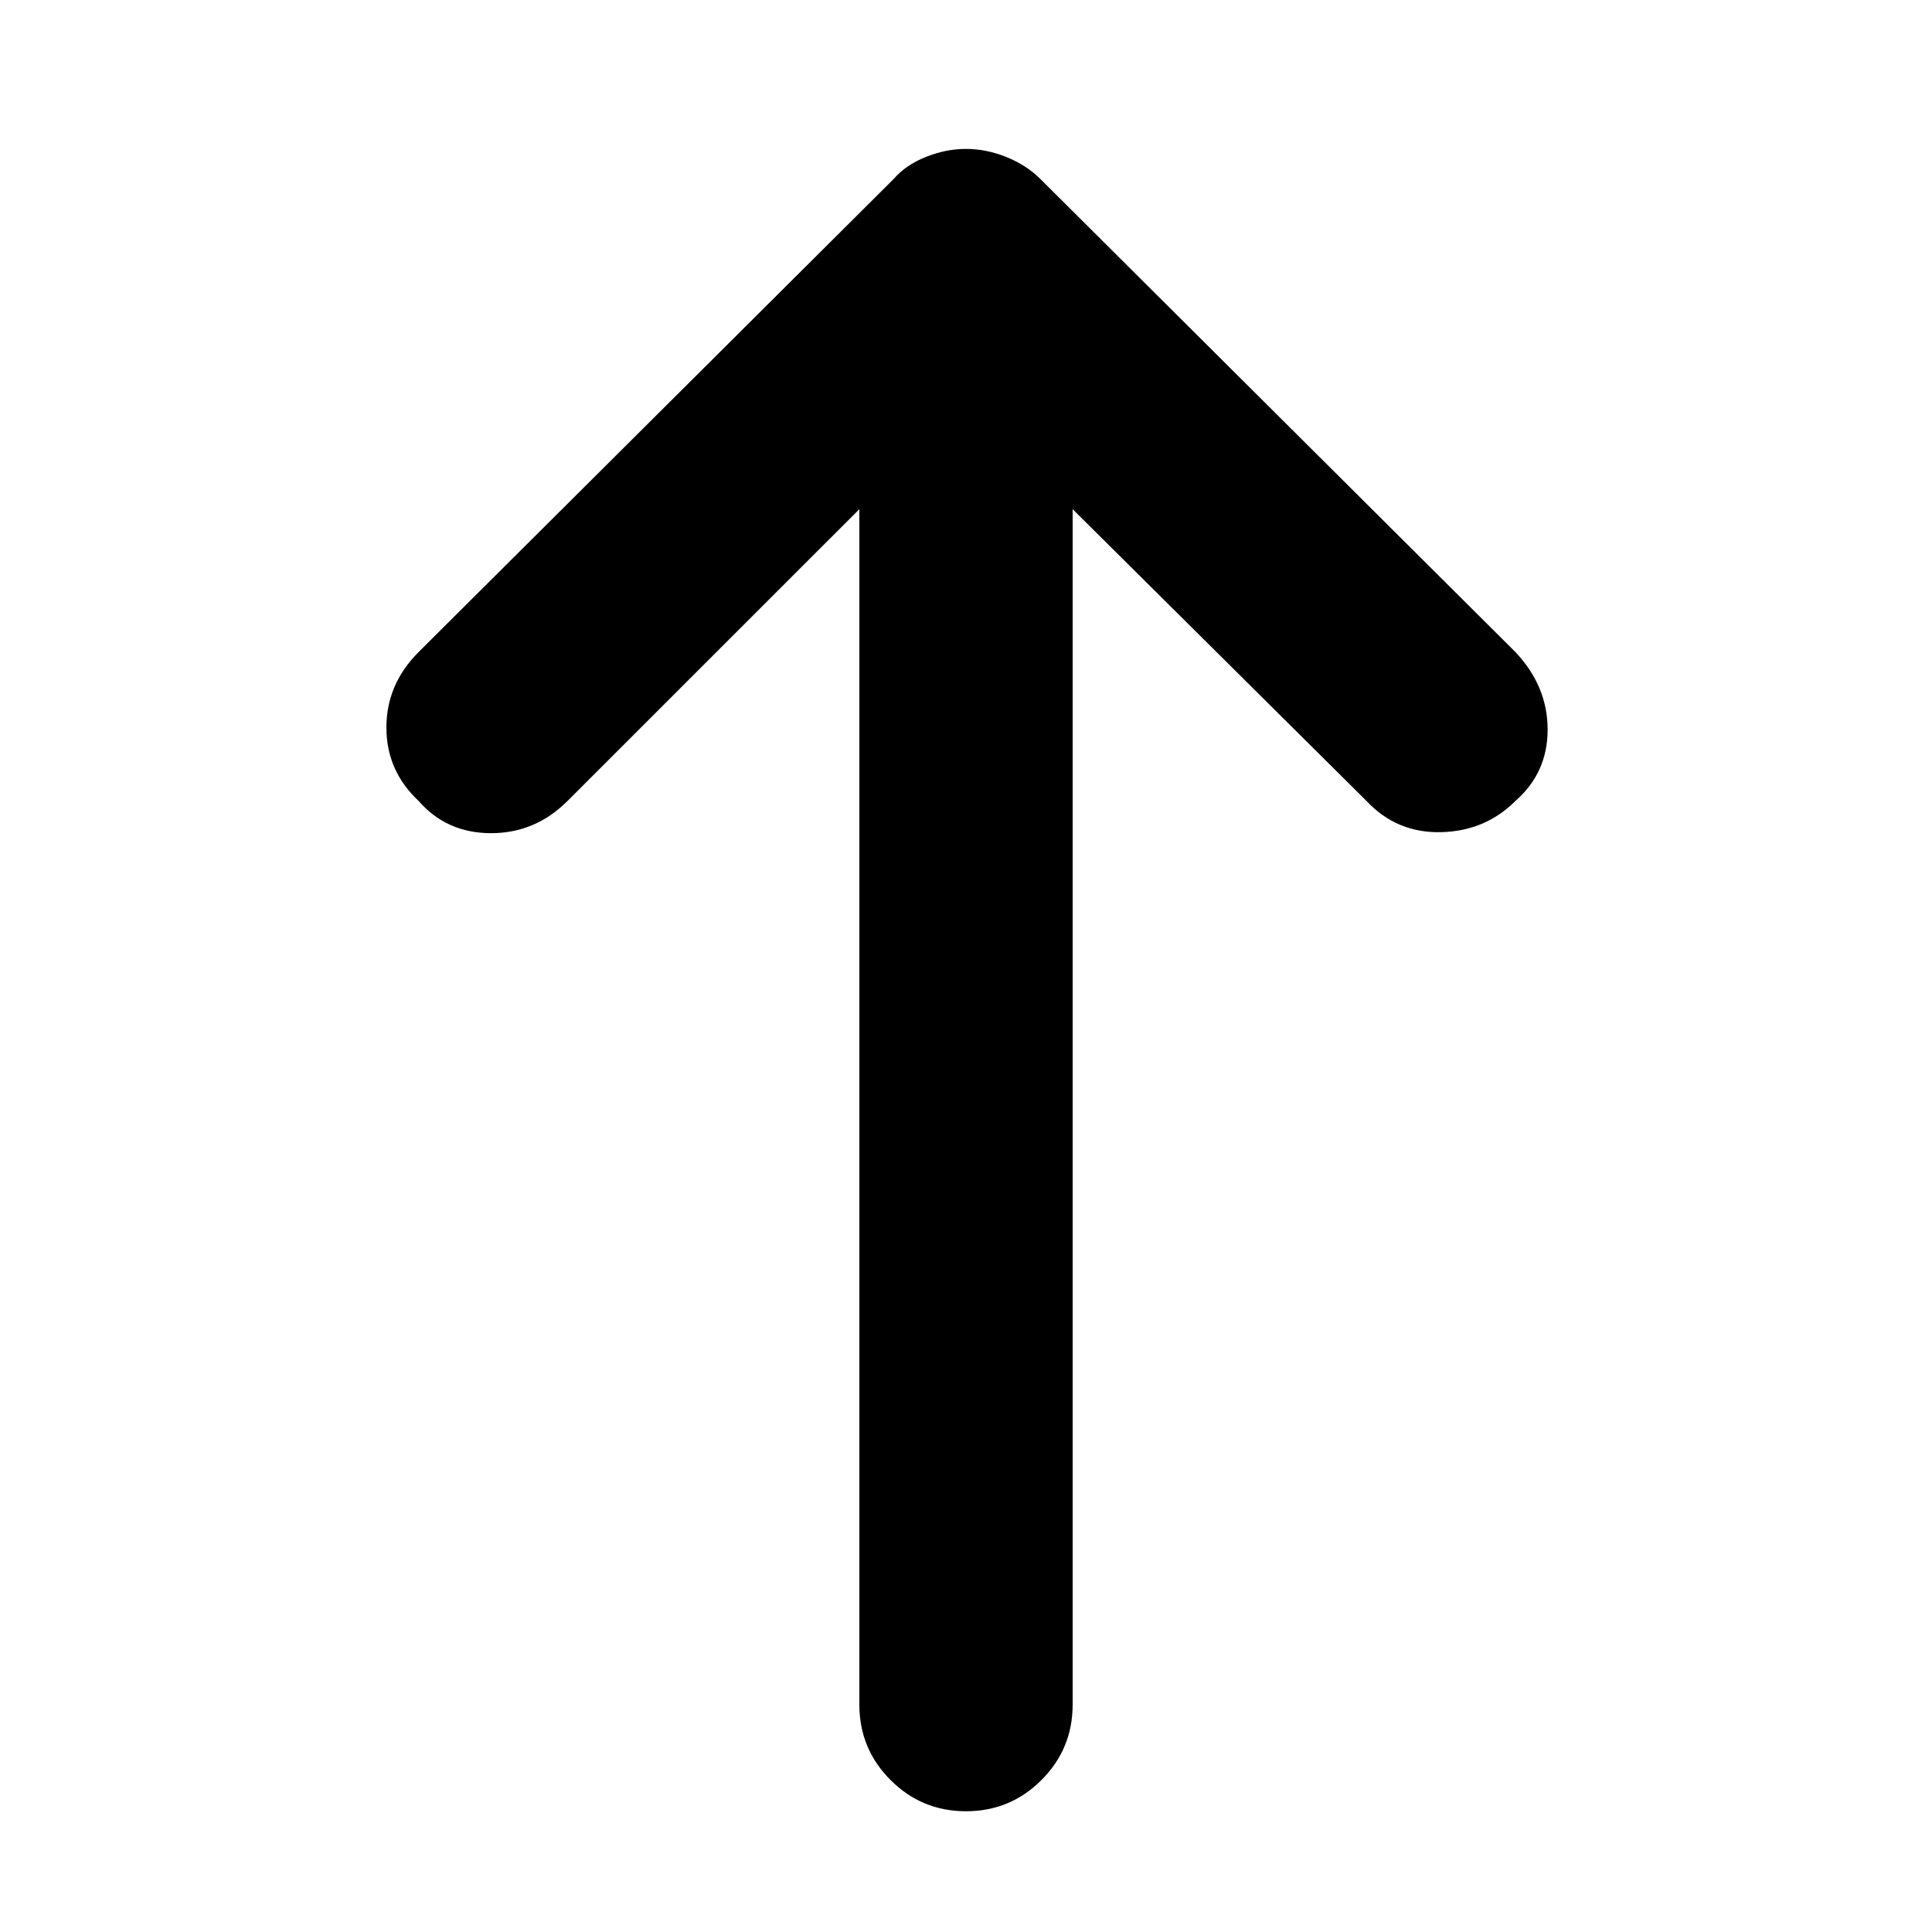 <svg xmlns="http://www.w3.org/2000/svg" height="40" width="40"><path d="M20 37.5Q19.083 37.5 18.438 36.854Q17.792 36.208 17.792 35.292V10.542L11.75 16.583Q11.083 17.25 10.167 17.25Q9.25 17.25 8.667 16.583Q8 15.958 8 15.063Q8 14.167 8.667 13.5L18.5 3.708Q18.75 3.417 19.167 3.25Q19.583 3.083 20 3.083Q20.417 3.083 20.833 3.25Q21.25 3.417 21.542 3.708L31.375 13.5Q32.042 14.208 32.042 15.104Q32.042 16 31.375 16.583Q30.75 17.208 29.833 17.229Q28.917 17.25 28.292 16.583L22.208 10.542V35.292Q22.208 36.208 21.562 36.854Q20.917 37.5 20 37.5Z"/></svg>